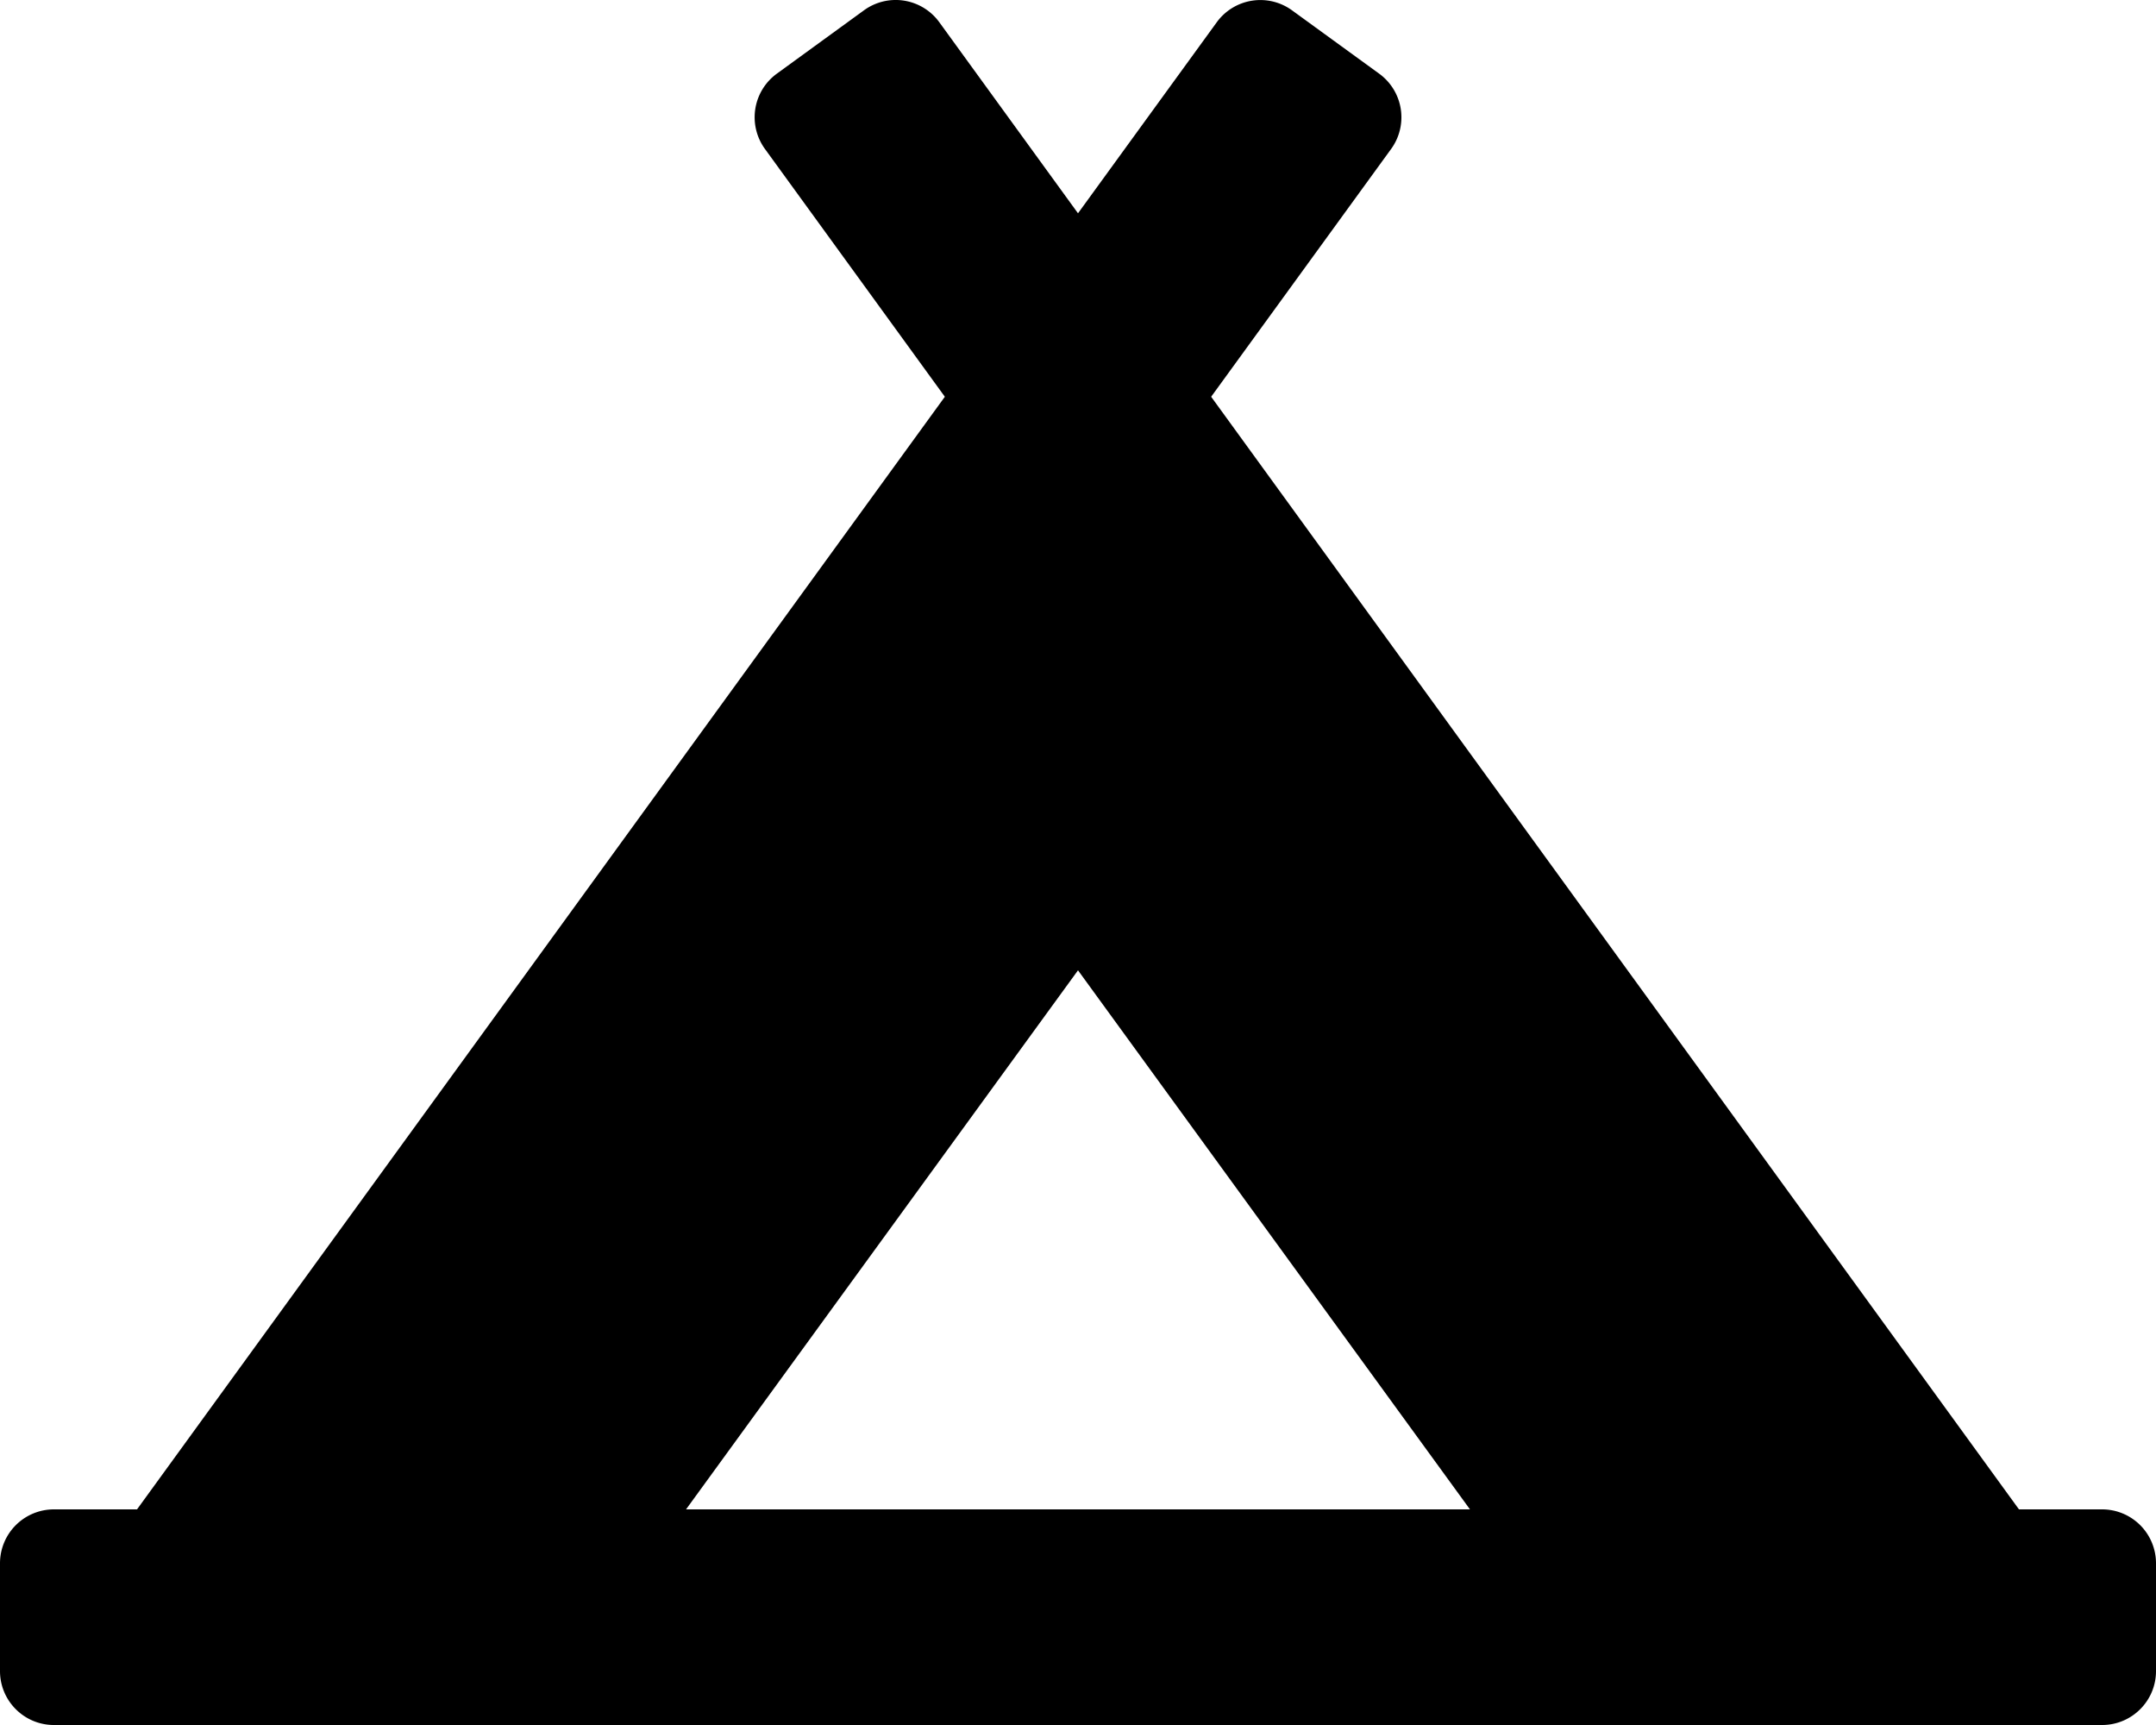 <svg viewBox="0 0 25 20" fill="none" xmlns="http://www.w3.org/2000/svg"><path d="M24.375 17.5h-.964L14.044 4.6l2.087-2.873a.625.625 0 00-.139-.873L14.982.12a.625.625 0 00-.873.138L12.5 2.473 10.892.258a.625.625 0 00-.873-.139L9.008.854a.625.625 0 00-.138.873L10.956 4.6 1.589 17.5H.625a.625.625 0 00-.625.625v1.25c0 .345.28.625.625.625h23.75c.345 0 .625-.28.625-.625v-1.25a.625.625 0 00-.625-.625zM12.5 11.25l4.545 6.25h-9.09l4.545-6.25z" fill="currentColor"/></svg>